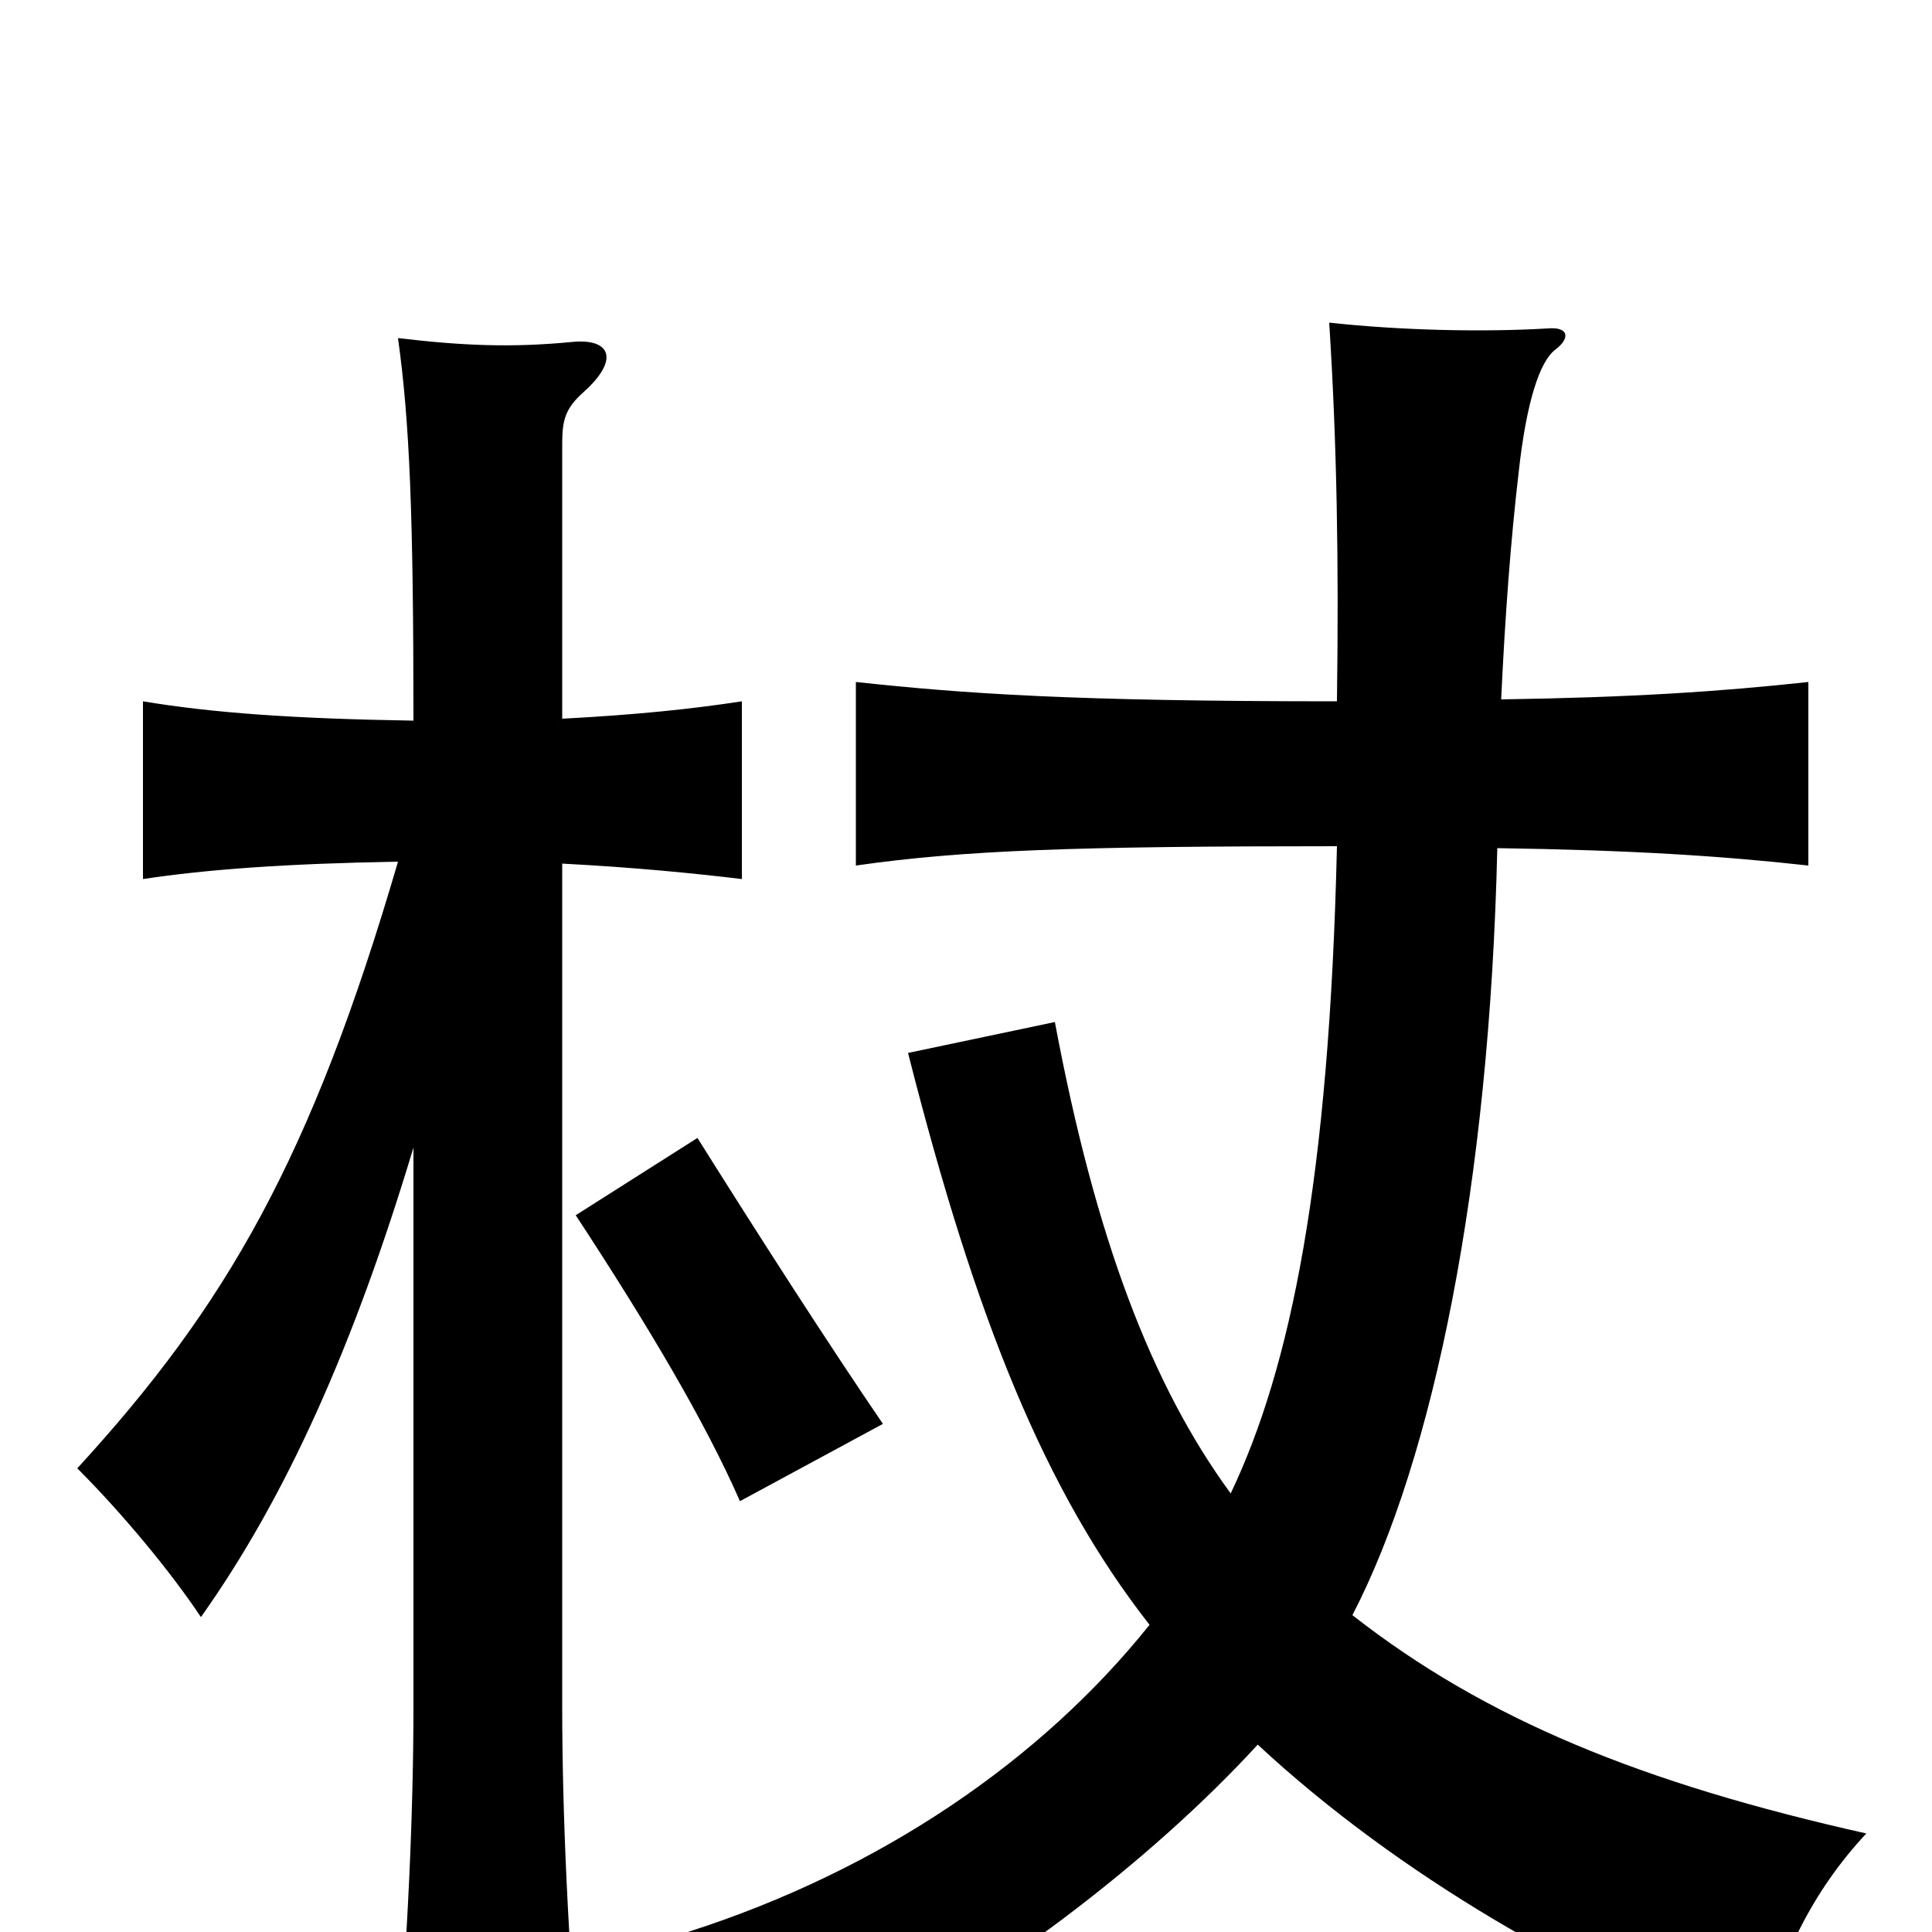 <svg xmlns="http://www.w3.org/2000/svg" viewBox="0 -1000 1000 1000">
	<path fill="#000000" d="M457 -263C429 -304 393 -360 361 -411L298 -371C336 -313 365 -264 383 -223ZM214 -406V-116C214 -63 211 7 205 72H300C294 7 291 -63 291 -116V-553C329 -551 359 -548 384 -545V-637C358 -633 329 -630 291 -628V-771C291 -783 293 -789 302 -797C321 -814 316 -825 296 -823C265 -820 240 -821 206 -825C212 -782 214 -734 214 -627C152 -628 110 -631 74 -637V-545C107 -550 148 -553 206 -554C161 -400 117 -324 40 -240C63 -217 88 -187 104 -163C148 -225 183 -303 214 -406ZM700 -164C742 -245 771 -387 775 -561C844 -560 891 -557 936 -552V-647C890 -642 844 -639 777 -638C779 -681 782 -721 786 -755C790 -792 797 -813 805 -819C813 -825 812 -831 801 -830C767 -828 725 -829 688 -833C692 -770 693 -709 692 -637C554 -637 499 -641 443 -647V-552C499 -560 557 -562 692 -562C688 -389 668 -292 637 -227C596 -283 567 -359 546 -471L470 -455C505 -317 541 -228 595 -159C539 -89 456 -32 356 0C386 21 409 44 428 69C512 28 597 -38 651 -97C723 -30 821 27 910 58C921 14 938 -21 966 -51C850 -77 769 -110 700 -164Z"/>
</svg>
